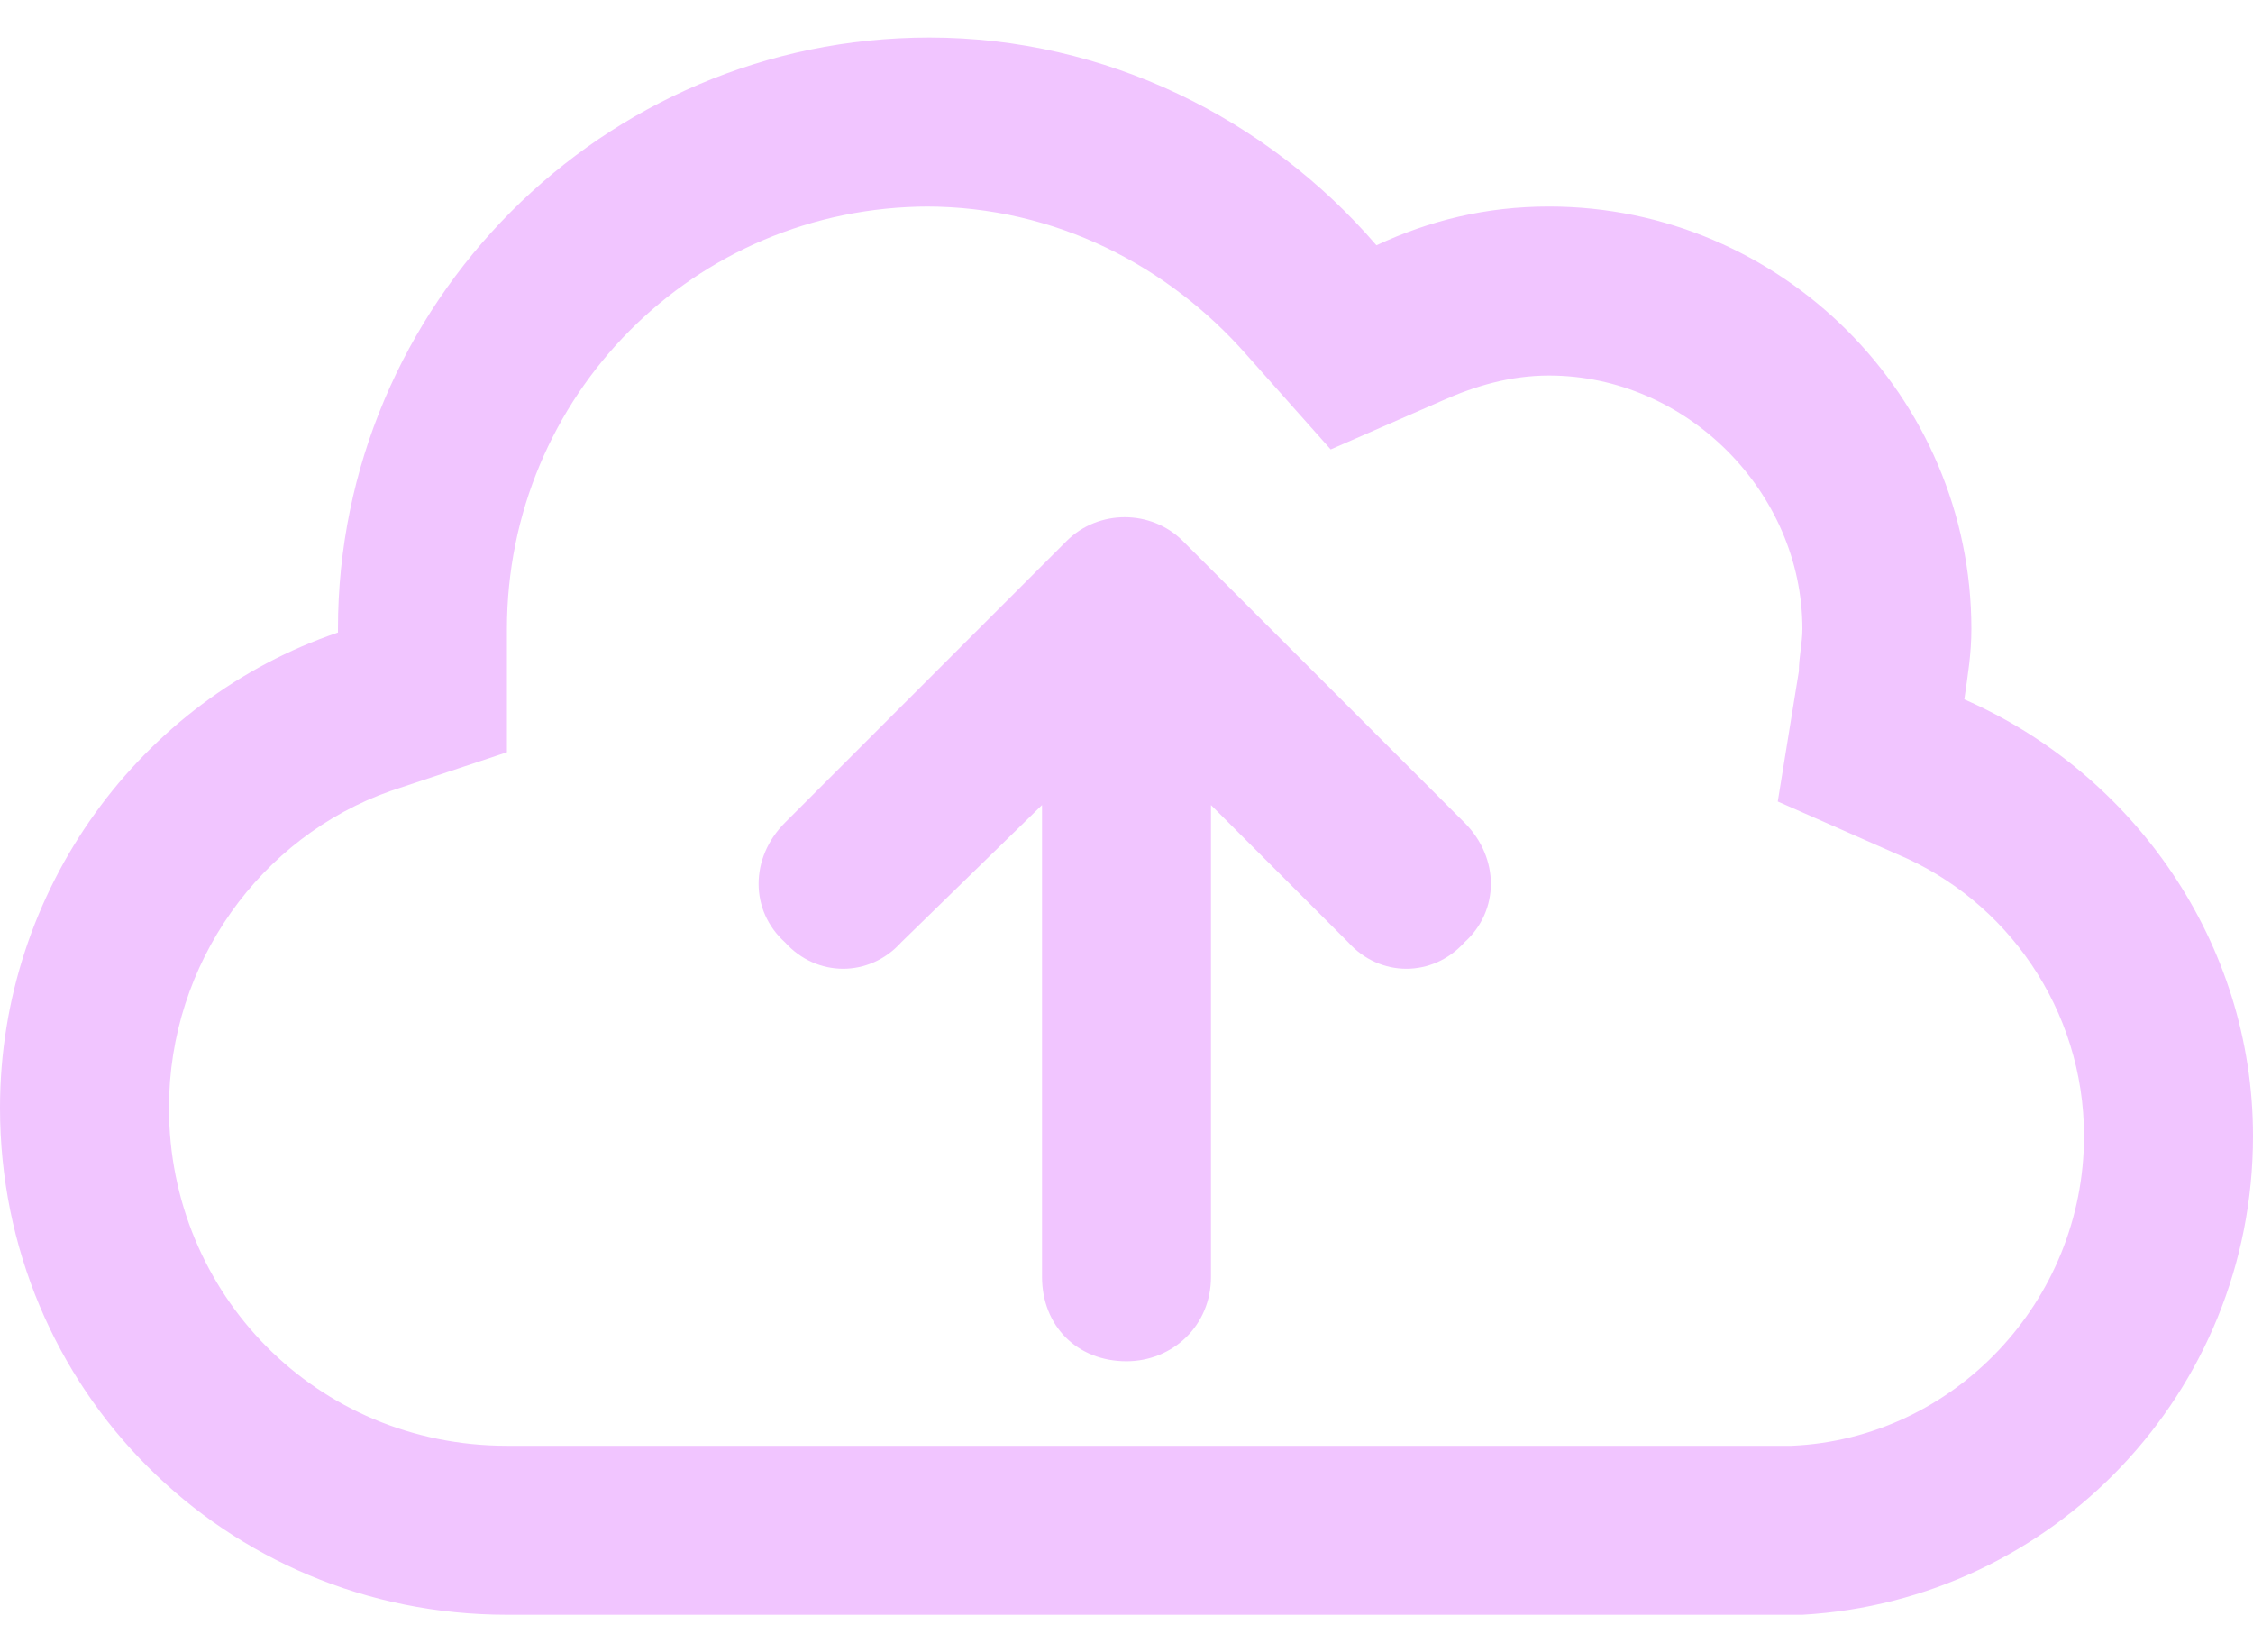 <svg width="30" height="22" viewBox="0 0 30 22" fill="none" xmlns="http://www.w3.org/2000/svg">
<path d="M14.203 7.203C14.625 6.781 15.328 6.781 15.75 7.203L19.5 10.953C19.969 11.422 19.969 12.125 19.5 12.547C19.078 13.016 18.375 13.016 17.953 12.547L16.125 10.719V17C16.125 17.656 15.609 18.125 15 18.125C14.344 18.125 13.875 17.656 13.875 17V10.719L12 12.547C11.578 13.016 10.875 13.016 10.453 12.547C9.984 12.125 9.984 11.422 10.453 10.953L14.203 7.203ZM6.75 21.5C3 21.5 0 18.5 0 14.75C0 11.844 1.875 9.312 4.5 8.422V8.375C4.5 4.062 8.016 0.5 12.375 0.5C14.719 0.5 16.875 1.578 18.328 3.266C19.031 2.938 19.781 2.75 20.625 2.75C23.719 2.75 26.25 5.281 26.25 8.375C26.25 8.703 26.203 8.984 26.156 9.312C28.406 10.297 30 12.547 30 15.125C30 18.547 27.328 21.312 24 21.5H6.75ZM12.375 2.75C9.234 2.75 6.75 5.281 6.75 8.375V10.016L5.203 10.531C3.469 11.141 2.25 12.828 2.25 14.75C2.25 17.234 4.219 19.25 6.75 19.25H23.719H23.859C26.016 19.156 27.75 17.328 27.75 15.125C27.75 13.438 26.719 11.984 25.266 11.375L23.672 10.672L23.953 8.938C23.953 8.75 24 8.562 24 8.375C24 6.547 22.453 5 20.625 5C20.109 5 19.641 5.141 19.219 5.328L17.719 5.984L16.594 4.719C15.562 3.547 14.062 2.75 12.328 2.75H12.375Z" fill="#F1C5FF"/>
</svg>
